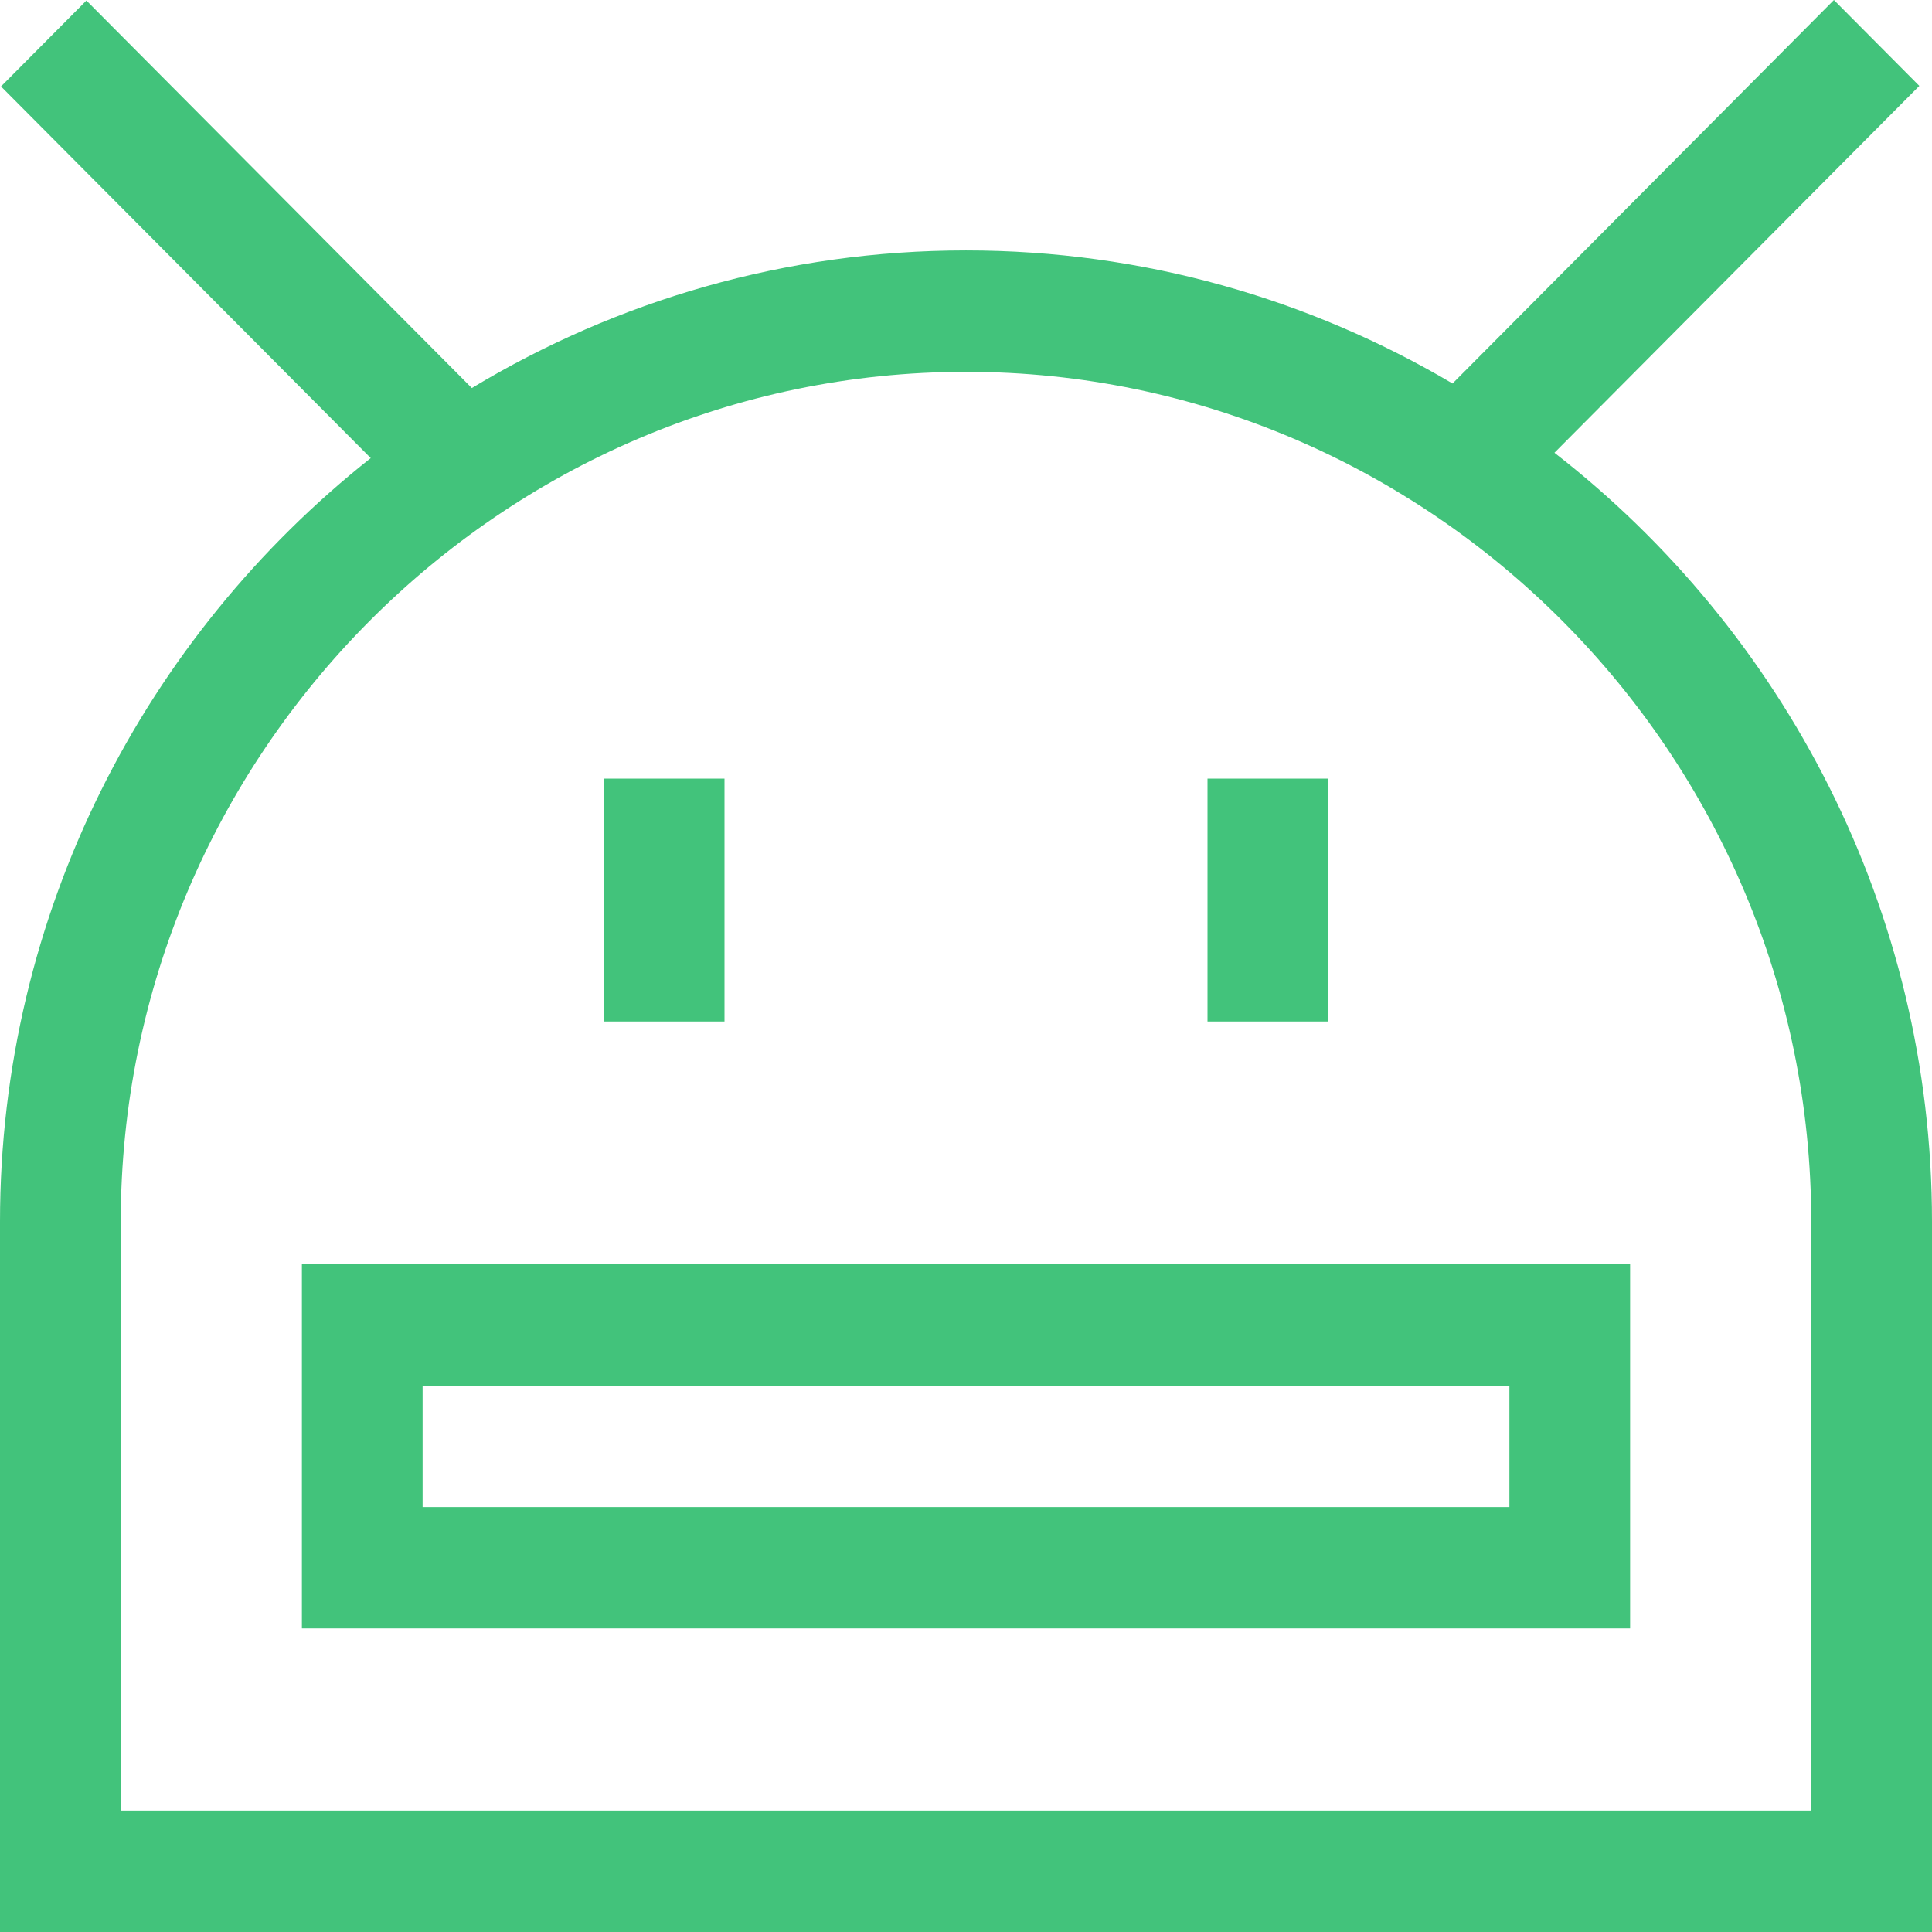 <svg
  width="54"
  height="54"
  viewBox="0 0 54 54"
  fill="none"
  xmlns="http://www.w3.org/2000/svg"
>
<path
    fill-rule="evenodd"
    clip-rule="evenodd"
    d="M51.259 0L40.599 10.719C36.599 8.356 31.95 6.999 27 6.999C21.962 6.999 17.235 8.405 13.188 10.846L2.415 0.015L0.028 2.416L10.362 12.804C4.063 17.786 0 25.513 0 34.148V54H54V34.148C54 25.426 49.855 17.63 43.447 12.655L53.646 2.4L51.259 0ZM50.625 34.148V50.606H3.375V34.148C3.375 21.082 14.006 10.393 27 10.393C39.994 10.393 50.625 21.082 50.625 34.148ZM16.875 21.762H20.25V28.551H16.875V21.762ZM37.125 21.762H33.75V28.551H37.125V21.762ZM8.438 45.516H45.562V35.336H8.438V45.516ZM42.188 38.729V42.123H11.812V38.729H42.188Z"
    fill="#42C37B"
  />
</svg>
